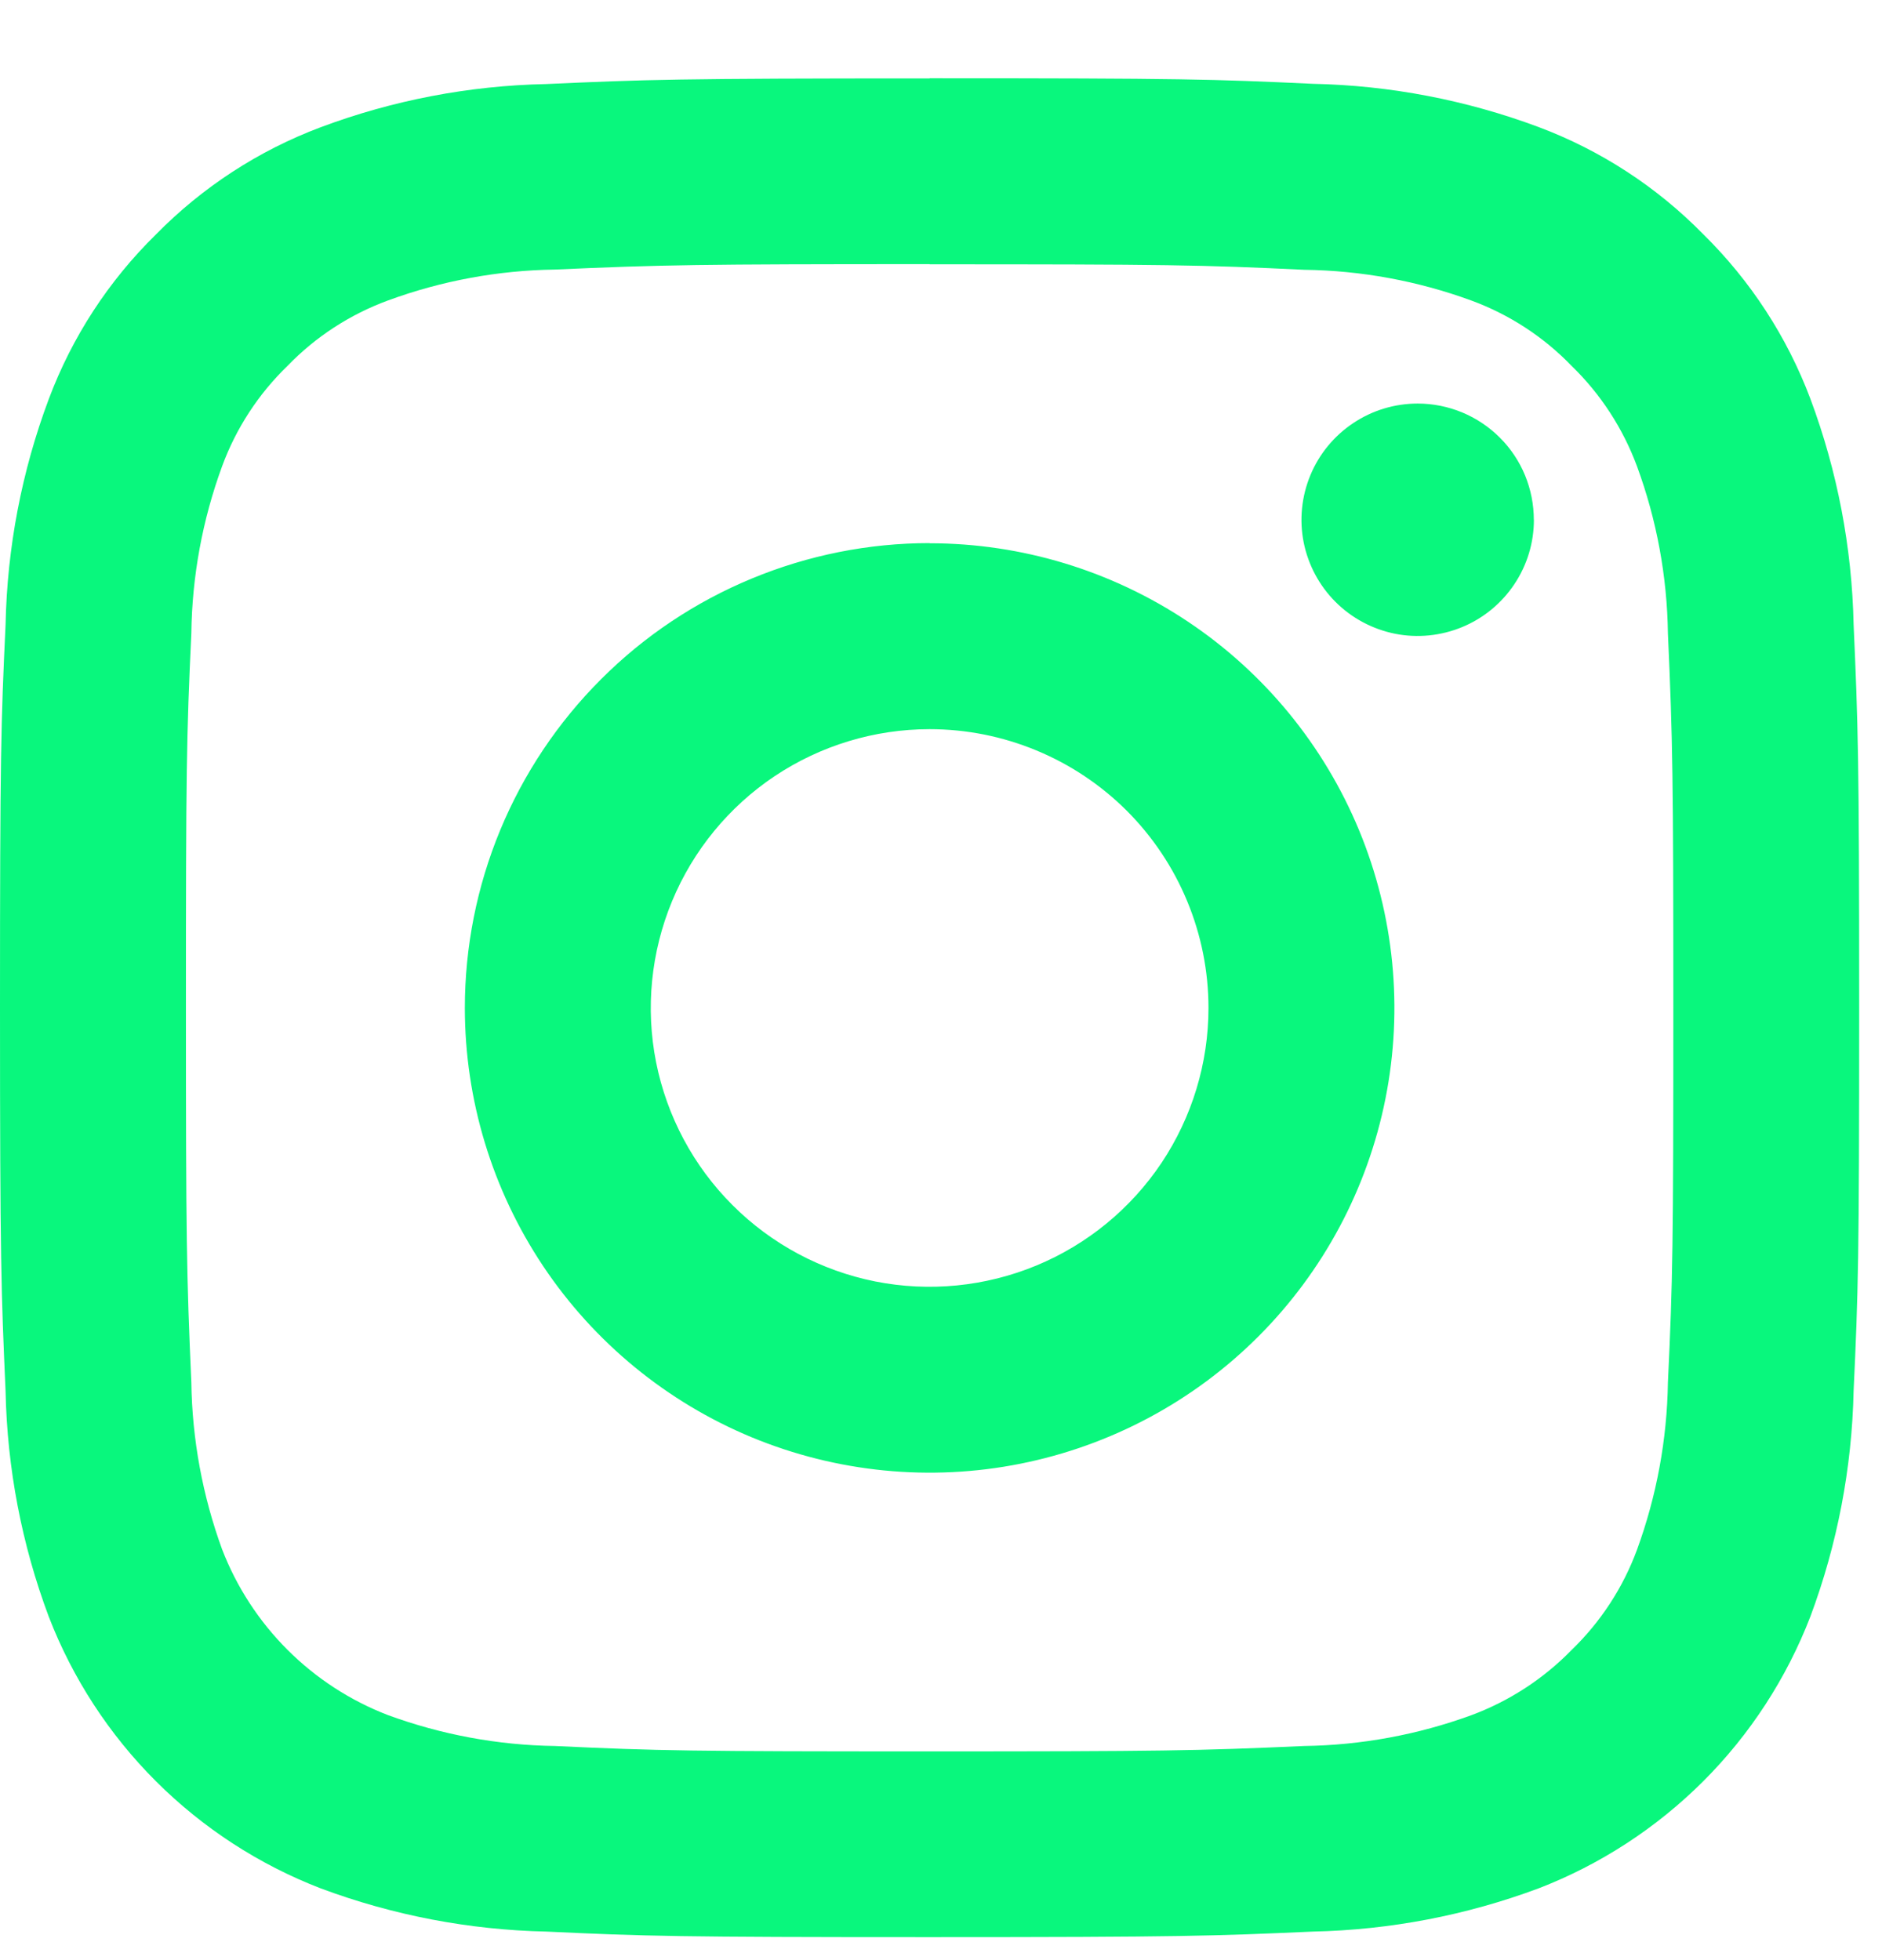 <svg width="24" height="25" viewBox="0 0 24 25" fill="none" xmlns="http://www.w3.org/2000/svg">
<path d="M11.855 9.3C11.152 9.3 10.464 9.509 9.879 9.899C9.295 10.29 8.839 10.845 8.57 11.495C8.301 12.145 8.23 12.86 8.367 13.55C8.505 14.239 8.843 14.873 9.341 15.37C9.838 15.868 10.472 16.206 11.161 16.344C11.851 16.481 12.566 16.41 13.216 16.141C13.866 15.872 14.421 15.416 14.812 14.832C15.202 14.247 15.411 13.559 15.411 12.856C15.411 12.389 15.319 11.927 15.14 11.495C14.962 11.064 14.7 10.672 14.37 10.341C14.039 10.011 13.647 9.749 13.216 9.571C12.784 9.392 12.322 9.3 11.855 9.3ZM11.855 6.929C13.027 6.929 14.173 7.277 15.148 7.928C16.123 8.579 16.882 9.505 17.331 10.588C17.779 11.671 17.897 12.863 17.668 14.012C17.439 15.162 16.875 16.218 16.046 17.047C15.217 17.876 14.161 18.44 13.011 18.669C11.862 18.898 10.67 18.78 9.587 18.332C8.504 17.883 7.578 17.123 6.927 16.149C6.276 15.174 5.928 14.028 5.928 12.856C5.928 12.078 6.081 11.307 6.379 10.587C6.677 9.868 7.113 9.215 7.664 8.664C8.214 8.113 8.867 7.677 9.587 7.379C10.306 7.081 11.076 6.927 11.855 6.927V6.929ZM19.561 6.629C19.561 6.922 19.474 7.209 19.311 7.452C19.148 7.696 18.917 7.886 18.646 7.998C18.375 8.11 18.077 8.14 17.79 8.083C17.502 8.025 17.238 7.884 17.031 7.677C16.824 7.47 16.683 7.206 16.625 6.918C16.568 6.631 16.598 6.333 16.71 6.062C16.822 5.791 17.012 5.56 17.256 5.397C17.499 5.234 17.786 5.147 18.079 5.147C18.274 5.147 18.466 5.186 18.646 5.26C18.826 5.335 18.989 5.444 19.127 5.582C19.265 5.72 19.374 5.883 19.448 6.063C19.522 6.243 19.56 6.436 19.56 6.631L19.561 6.629ZM11.855 3.369C8.922 3.369 8.443 3.377 7.079 3.438C6.352 3.448 5.631 3.581 4.948 3.832C4.464 4.01 4.026 4.294 3.668 4.665C3.297 5.023 3.011 5.461 2.833 5.945C2.582 6.629 2.449 7.35 2.44 8.078C2.378 9.387 2.371 9.844 2.371 12.854C2.371 15.787 2.379 16.266 2.44 17.63C2.45 18.357 2.583 19.077 2.832 19.76C3.017 20.24 3.301 20.677 3.665 21.041C4.029 21.405 4.465 21.689 4.945 21.874C5.629 22.125 6.35 22.259 7.079 22.269C8.388 22.331 8.845 22.338 11.855 22.338C14.788 22.338 15.267 22.33 16.631 22.269C17.358 22.259 18.078 22.126 18.761 21.877C19.244 21.698 19.681 21.414 20.041 21.045C20.412 20.687 20.698 20.249 20.876 19.765C21.126 19.081 21.259 18.359 21.27 17.631C21.332 16.322 21.339 15.865 21.339 12.855C21.339 9.922 21.331 9.443 21.27 8.079C21.26 7.352 21.127 6.631 20.876 5.948C20.697 5.465 20.413 5.027 20.043 4.668C19.685 4.296 19.247 4.011 18.763 3.833C18.08 3.583 17.359 3.45 16.632 3.441C15.322 3.378 14.865 3.371 11.855 3.371V3.369ZM11.855 0.998C15.076 0.998 15.478 1.01 16.742 1.069C17.726 1.089 18.698 1.276 19.62 1.62C20.412 1.917 21.128 2.383 21.72 2.987C22.323 3.58 22.789 4.296 23.087 5.087C23.431 6.009 23.617 6.982 23.638 7.965C23.694 9.229 23.709 9.631 23.709 12.852C23.709 16.073 23.697 16.475 23.638 17.739C23.617 18.722 23.431 19.695 23.087 20.617C22.783 21.405 22.318 22.121 21.721 22.718C21.123 23.315 20.408 23.781 19.62 24.085C18.698 24.429 17.726 24.615 16.742 24.636C15.478 24.692 15.076 24.707 11.855 24.707C8.634 24.707 8.232 24.695 6.968 24.636C5.985 24.615 5.012 24.429 4.09 24.085C3.302 23.781 2.587 23.316 1.989 22.719C1.392 22.123 0.926 21.407 0.622 20.62C0.277 19.699 0.091 18.726 0.071 17.742C0.015 16.477 0 16.076 0 12.855C0 9.634 0.012 9.232 0.071 7.968C0.091 6.984 0.277 6.011 0.622 5.09C0.919 4.298 1.385 3.582 1.989 2.99C2.581 2.387 3.298 1.92 4.089 1.623C5.01 1.278 5.983 1.092 6.967 1.072C8.232 1.015 8.634 1 11.855 1V0.998Z" fill="#09F77D"/>
</svg>
